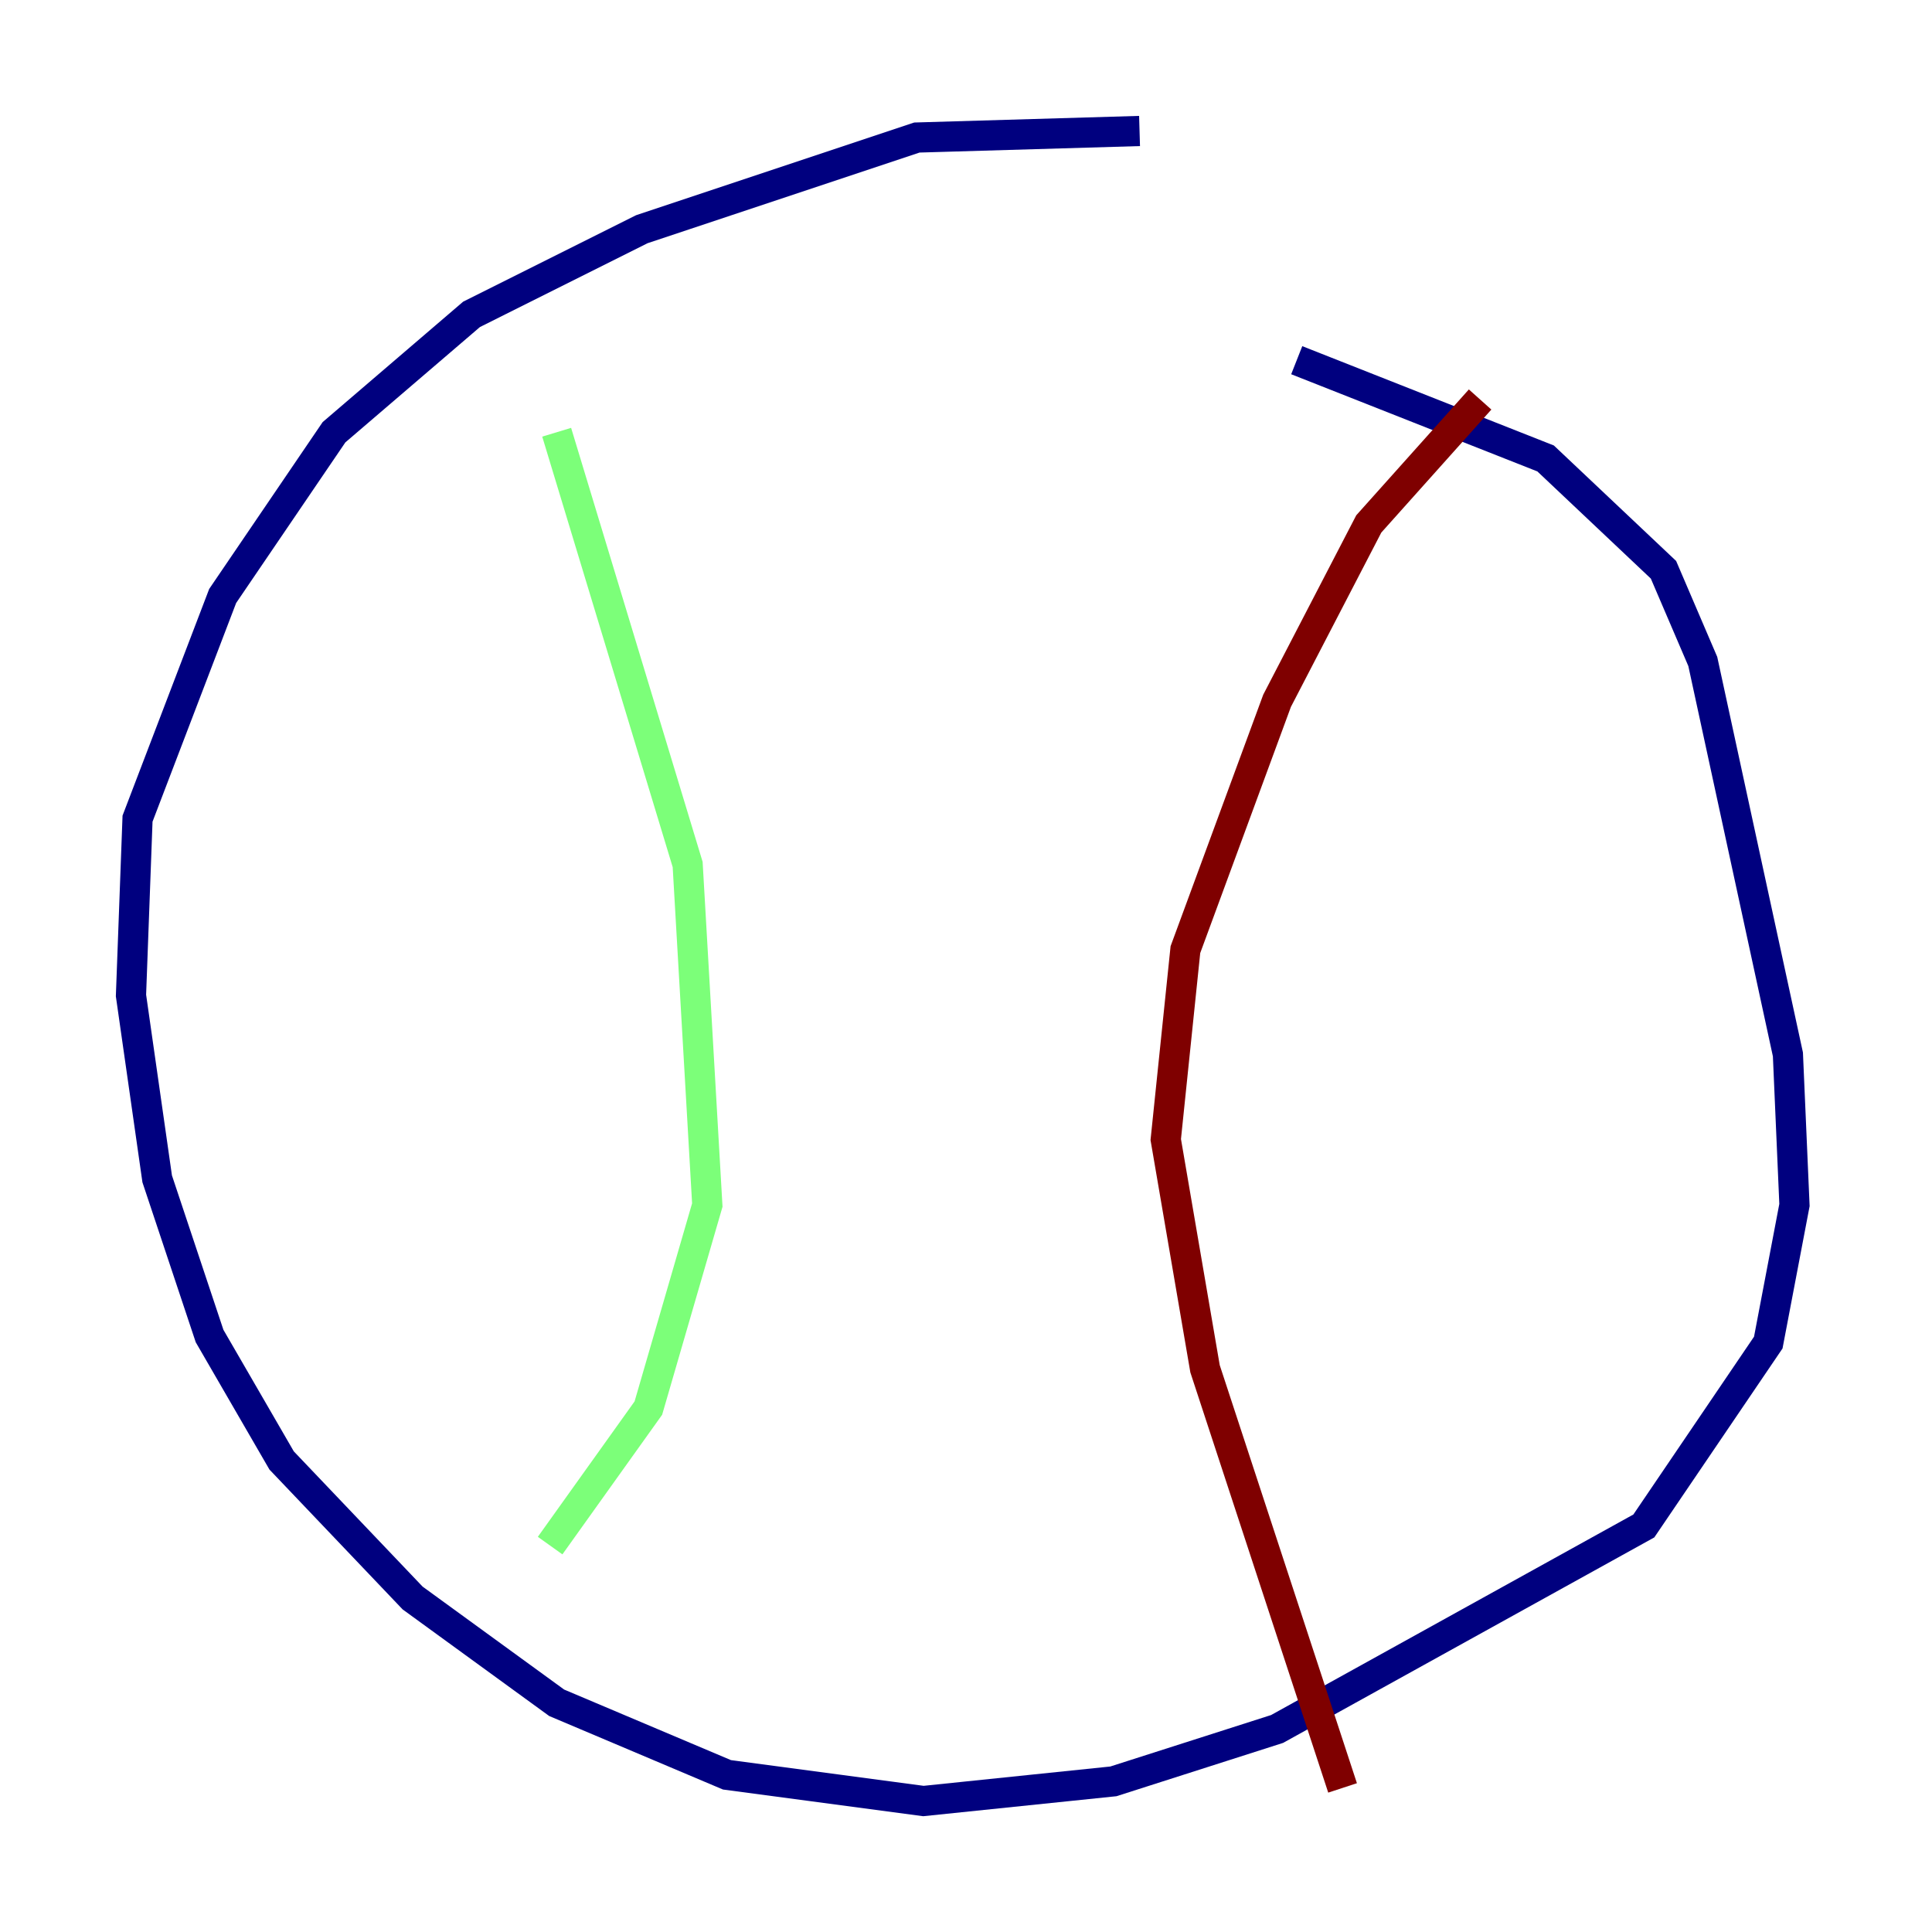 <?xml version="1.0" encoding="utf-8" ?>
<svg baseProfile="tiny" height="128" version="1.2" viewBox="0,0,128,128" width="128" xmlns="http://www.w3.org/2000/svg" xmlns:ev="http://www.w3.org/2001/xml-events" xmlns:xlink="http://www.w3.org/1999/xlink"><defs /><polyline fill="none" points="75.498,8.678 60.746,9.112 42.522,15.186 31.241,20.827 22.129,28.637 14.752,39.485 9.112,54.237 8.678,65.953 10.414,78.102 13.885,88.515 18.658,96.759 27.336,105.871 36.881,112.814 48.163,117.586 61.18,119.322 73.763,118.02 84.61,114.549 108.909,101.098 117.153,88.949 118.888,79.837 118.454,69.858 112.814,43.824 110.21,37.749 102.4,30.373 85.912,23.864" stroke="#00007f" stroke-width="2" /><polyline fill="none" points="36.881,28.637 45.559,57.275 46.861,79.837 42.956,93.288 36.447,102.4" stroke="#7cff79" stroke-width="2" /><polyline fill="none" points="98.061,26.468 90.685,34.712 84.61,46.427 78.536,62.915 77.234,75.498 79.837,90.685 88.949,118.454" stroke="#7f0000" stroke-width="2" /></svg>